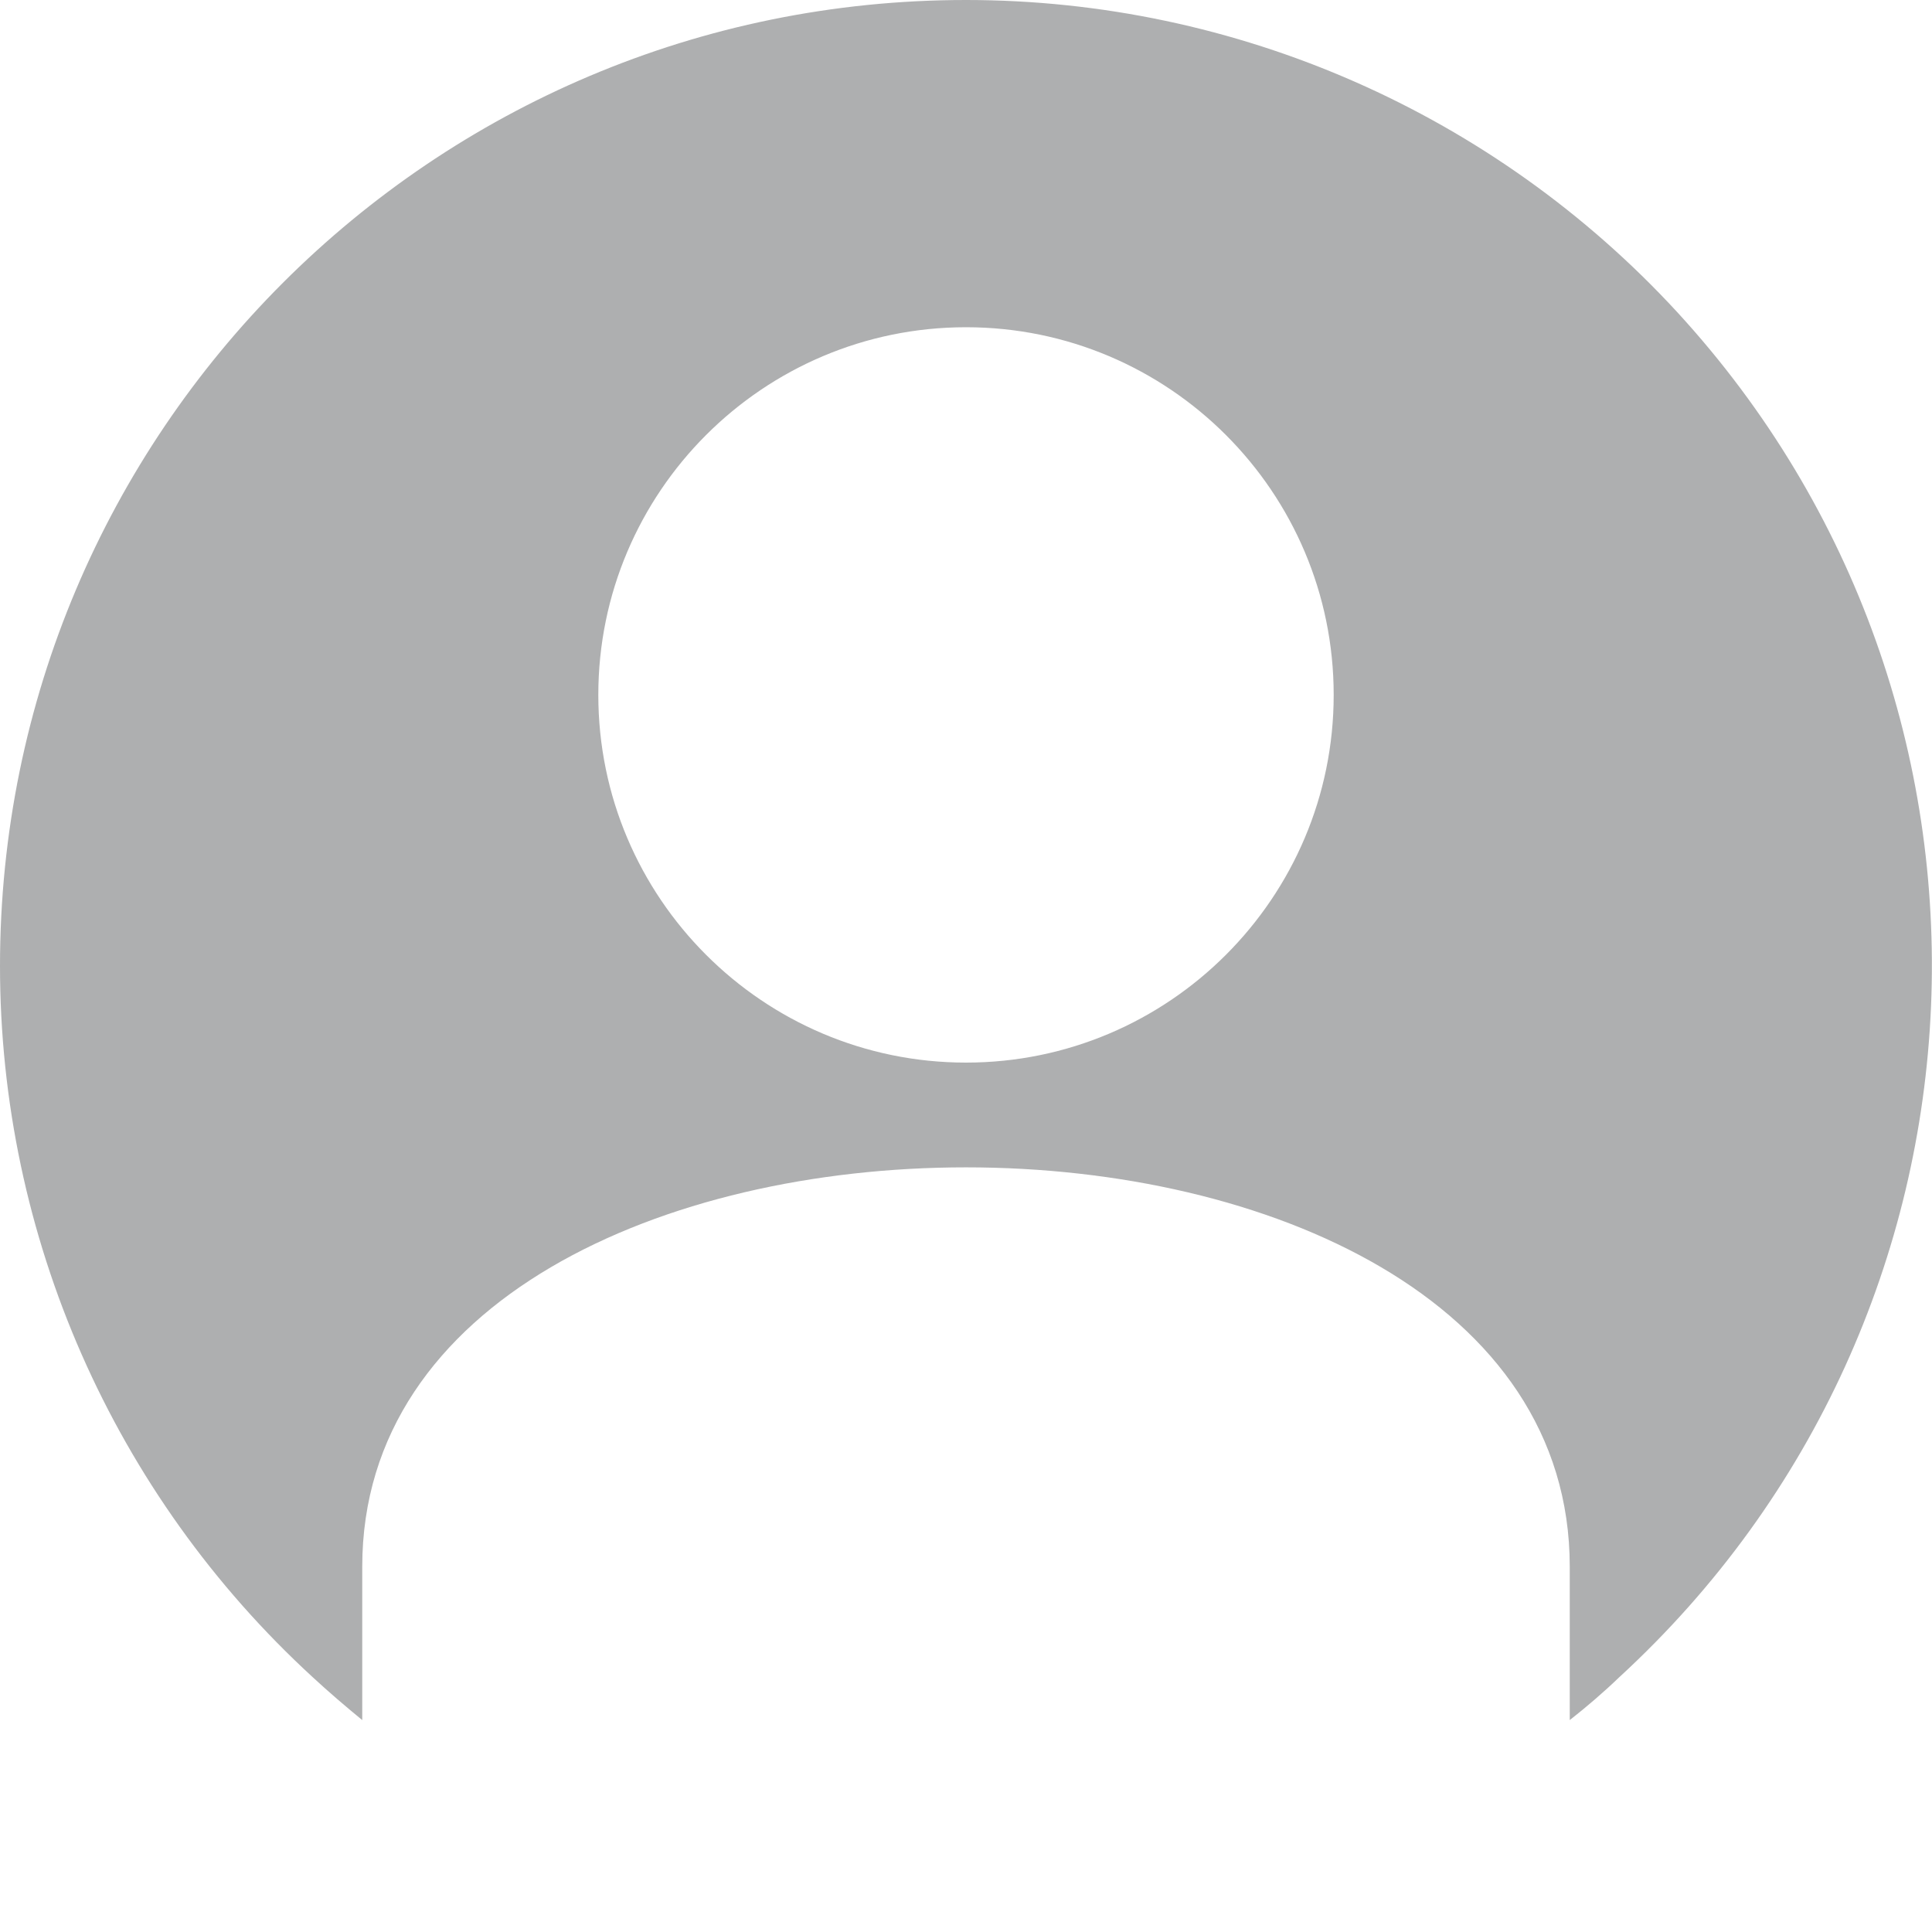 <svg width="175" height="175" viewBox="0 0 175 175" fill="none" xmlns="http://www.w3.org/2000/svg">
<path d="M87.5 0C39.156 0 0 39.156 0 87.5C0 112 10.281 135.352 28.328 151.922C29.805 153.289 31.281 154.547 32.812 155.805V141.914C32.812 93.68 142.188 93.68 142.188 141.914V155.805C143.719 154.602 145.25 153.289 146.672 151.922C182.273 119.219 184.625 63.875 151.922 28.273C135.352 10.281 112 0 87.5 0ZM87.5 96.25C69.125 96.25 54.195 81.32 54.195 62.945C54.195 44.57 69.125 29.641 87.5 29.641C105.875 29.641 120.805 44.57 120.805 62.945C120.805 81.32 105.875 96.25 87.5 96.25Z" fill="#AEAFB0"/>
</svg>
